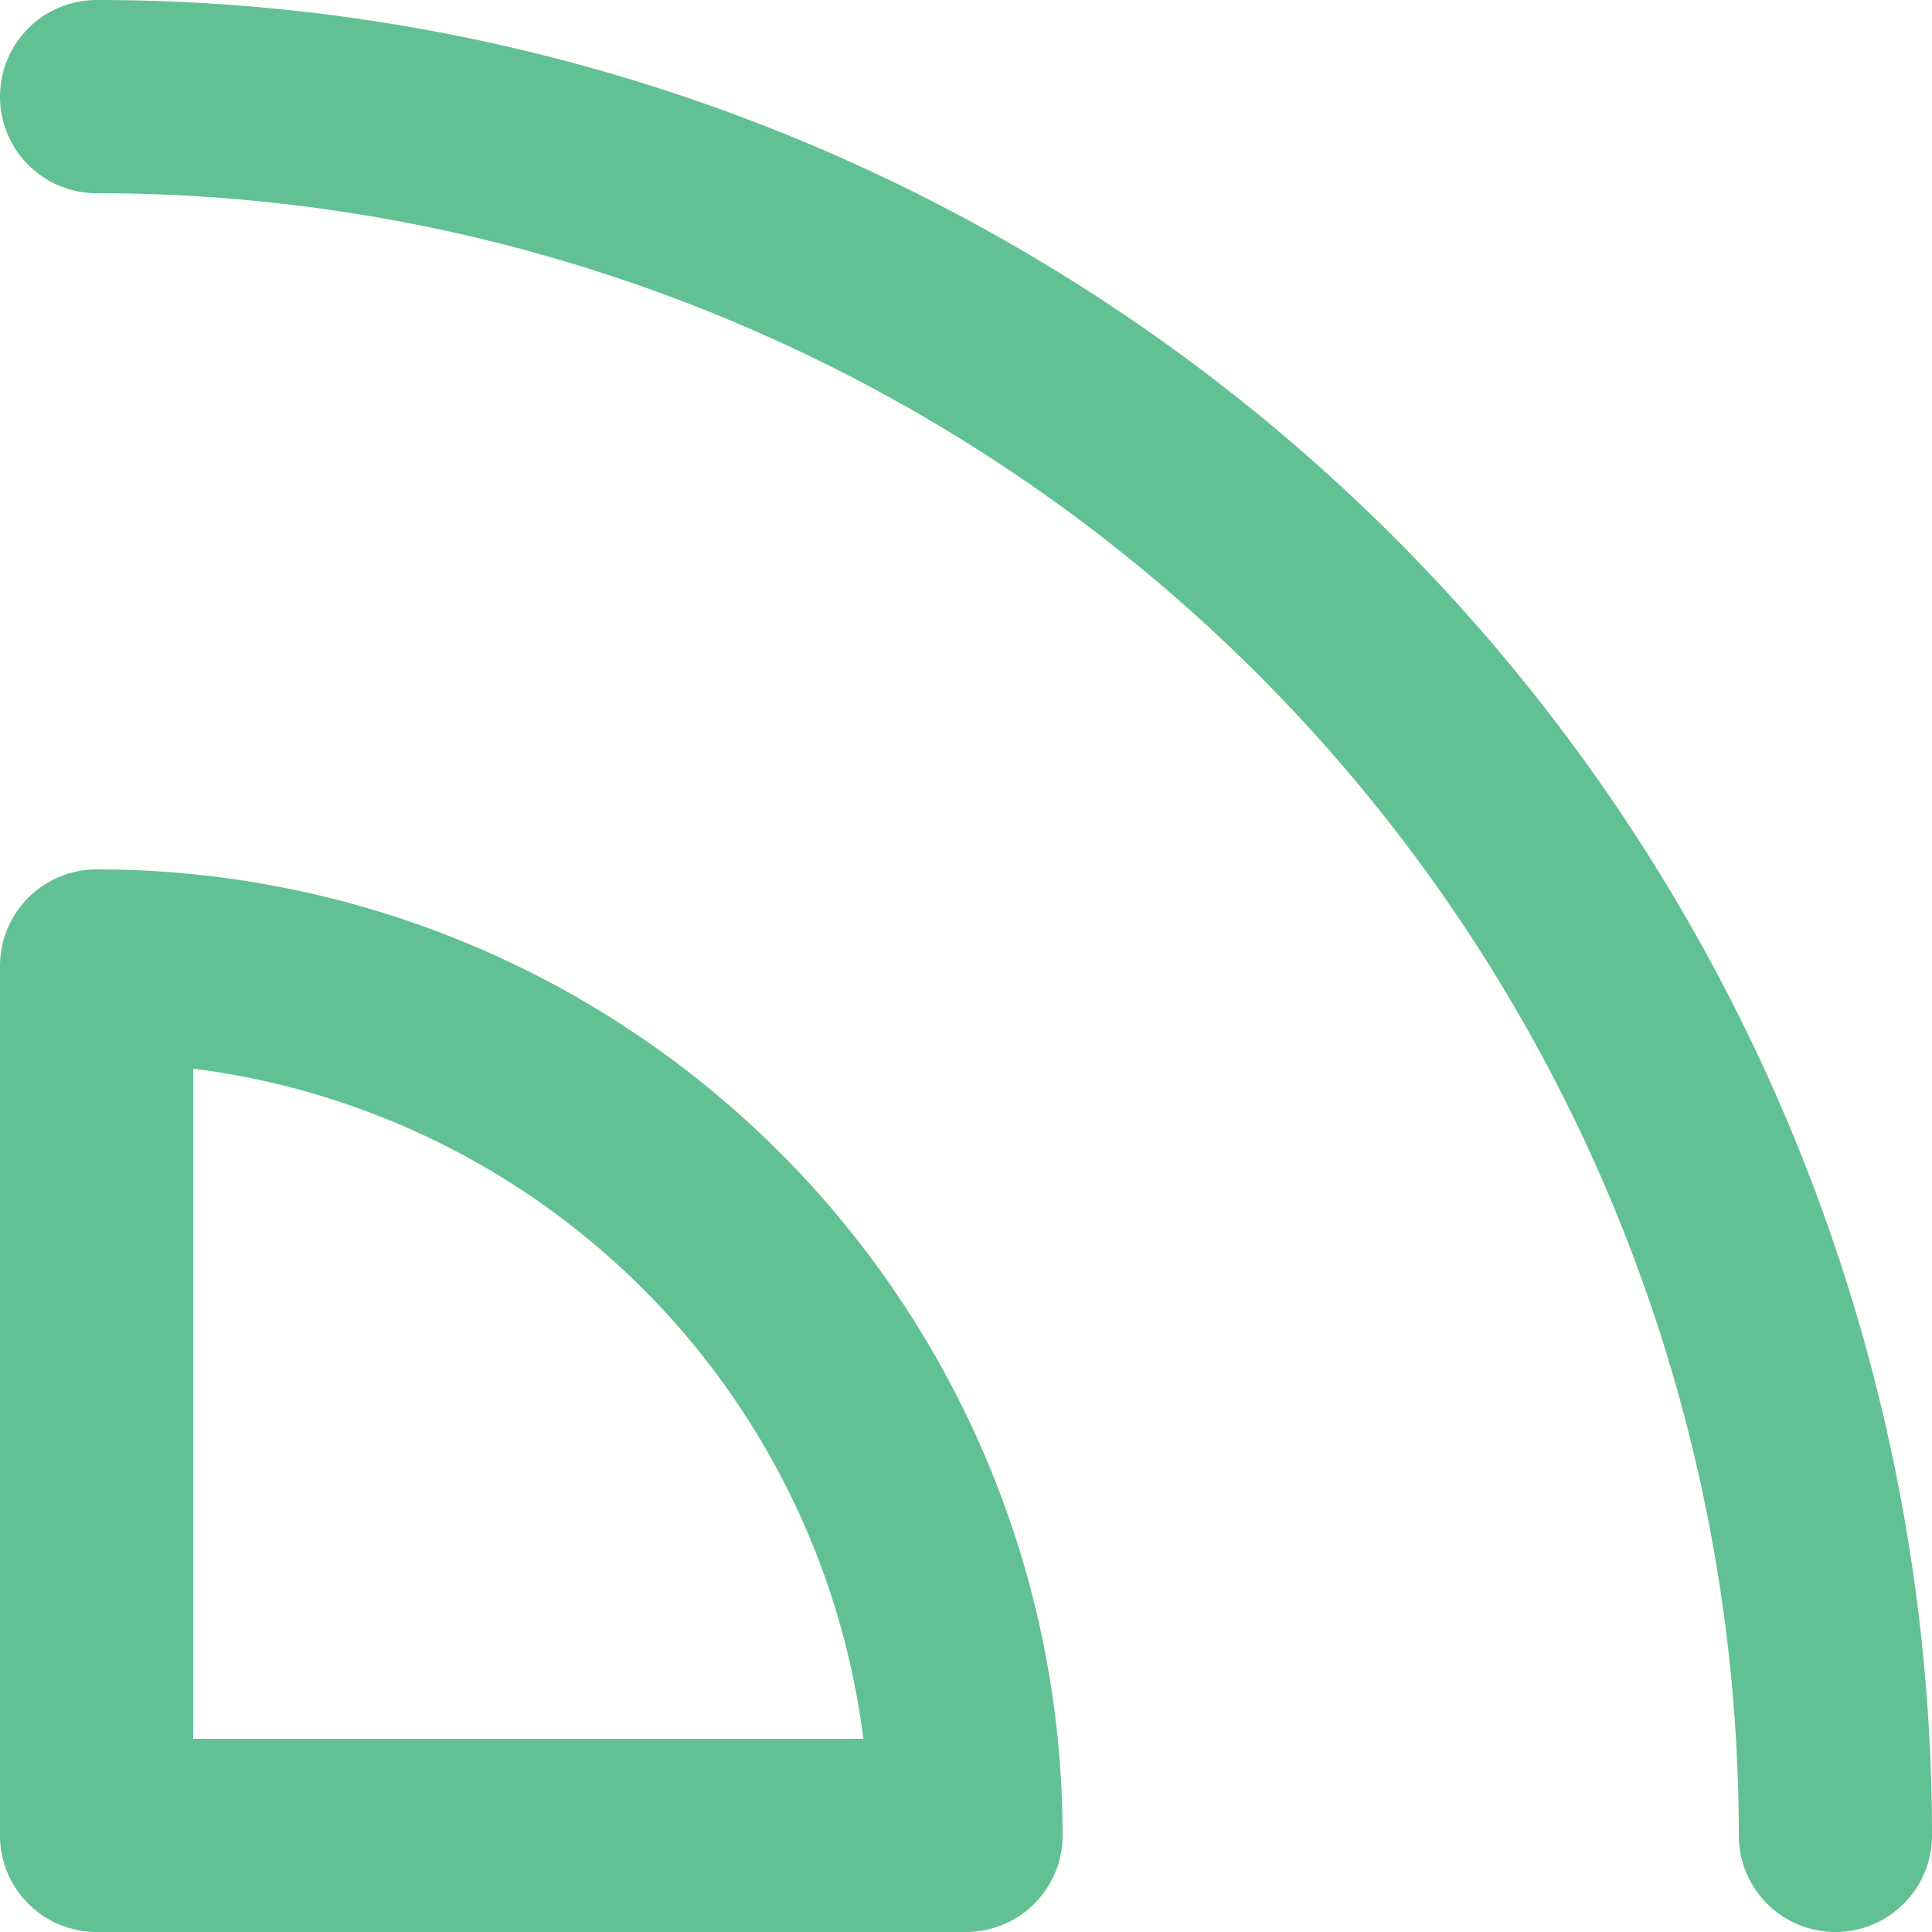 <svg xmlns="http://www.w3.org/2000/svg" viewBox="0 0 20 20"><defs><style>.cls-1{fill:none;stroke:#61c192;stroke-linecap:round;stroke-linejoin:round;stroke-width:2px;}</style></defs><title>subscribe</title><g id="Layer_2" data-name="Layer 2"><g id="Layer_1-2" data-name="Layer 1"><path class="cls-1" d="M1,1A18,18,0,0,1,19,19"/><path class="cls-1" d="M10,19a9,9,0,0,0-9-9v9Z"/></g></g></svg>